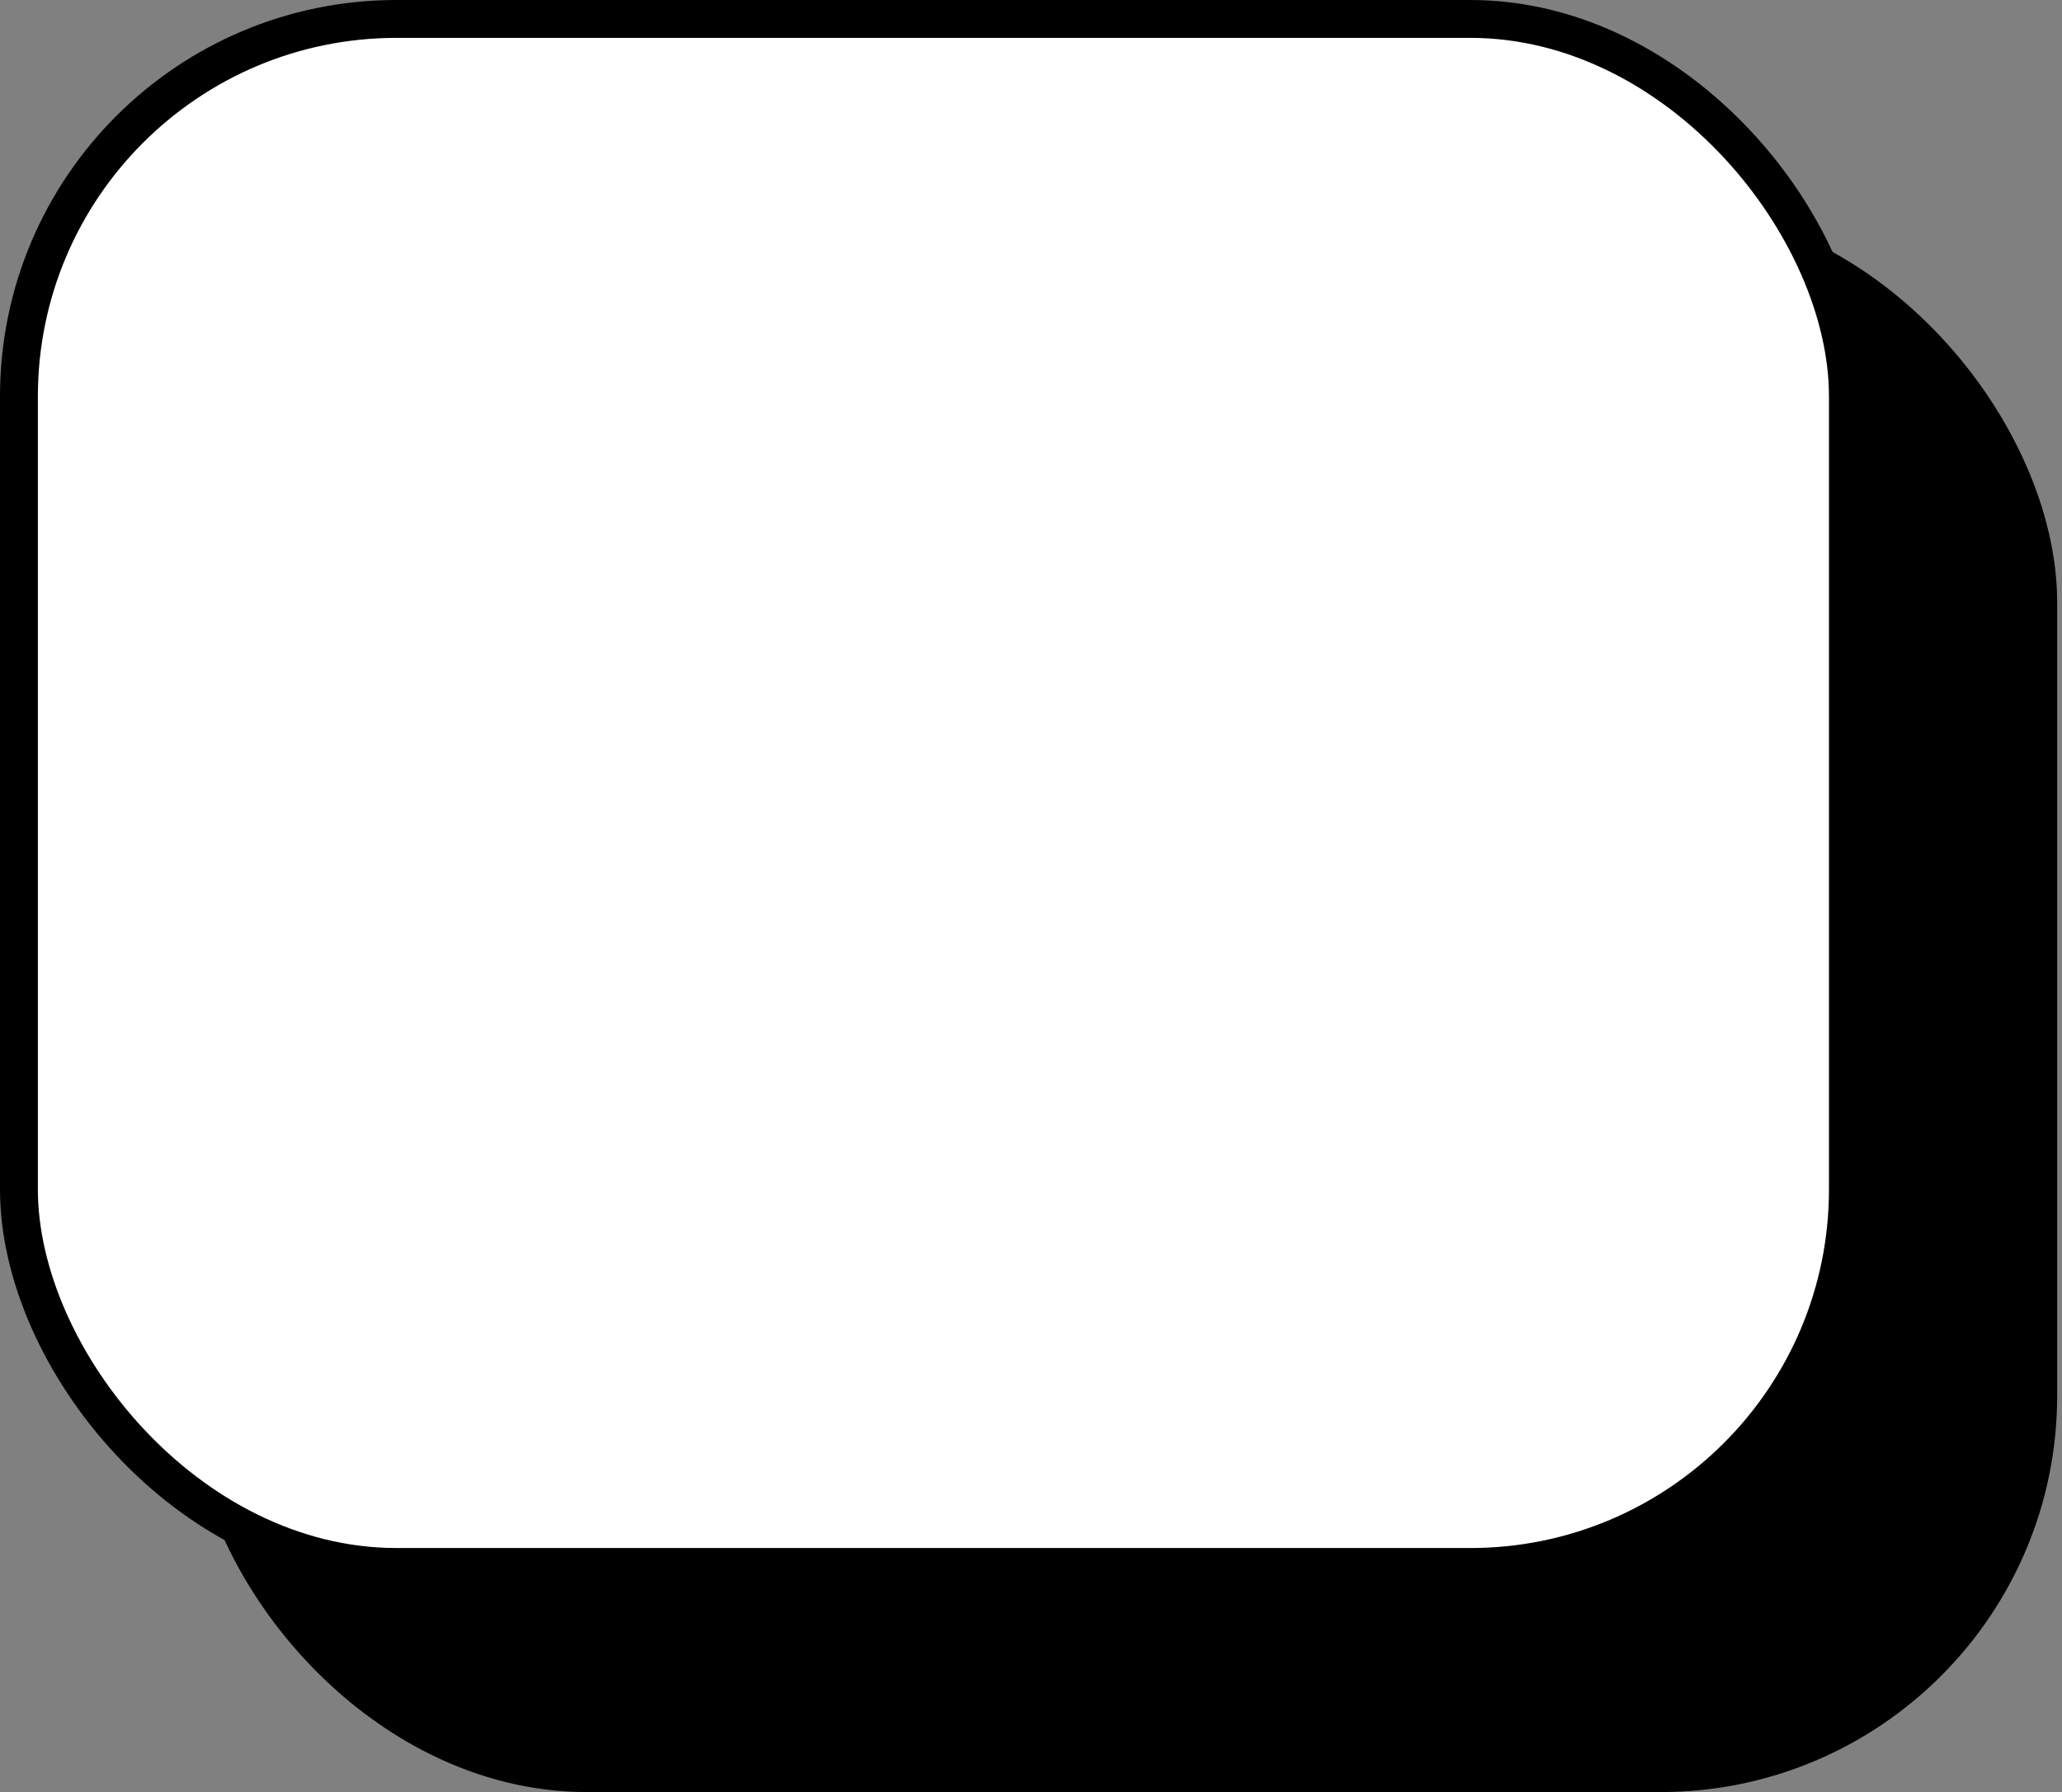 <svg width="130" height="113" viewBox="0 0 130 113" fill="none" xmlns="http://www.w3.org/2000/svg">
<rect x="0" y="0" width="130" height="113" fill="#808080" stroke="none"/>
<g id="btn_redes">
<rect id="Rectangle 188" x="13.194" y="14.194" width="115.308" height="97.612" rx="23.806" fill="black" stroke="black" stroke-width="2.388"/>
<rect id="Rectangle 186" x="1.194" y="1.194" width="115.308" height="97.612" rx="23.806" fill="white" stroke="black" stroke-width="2.388"/>
</g>
</svg>

